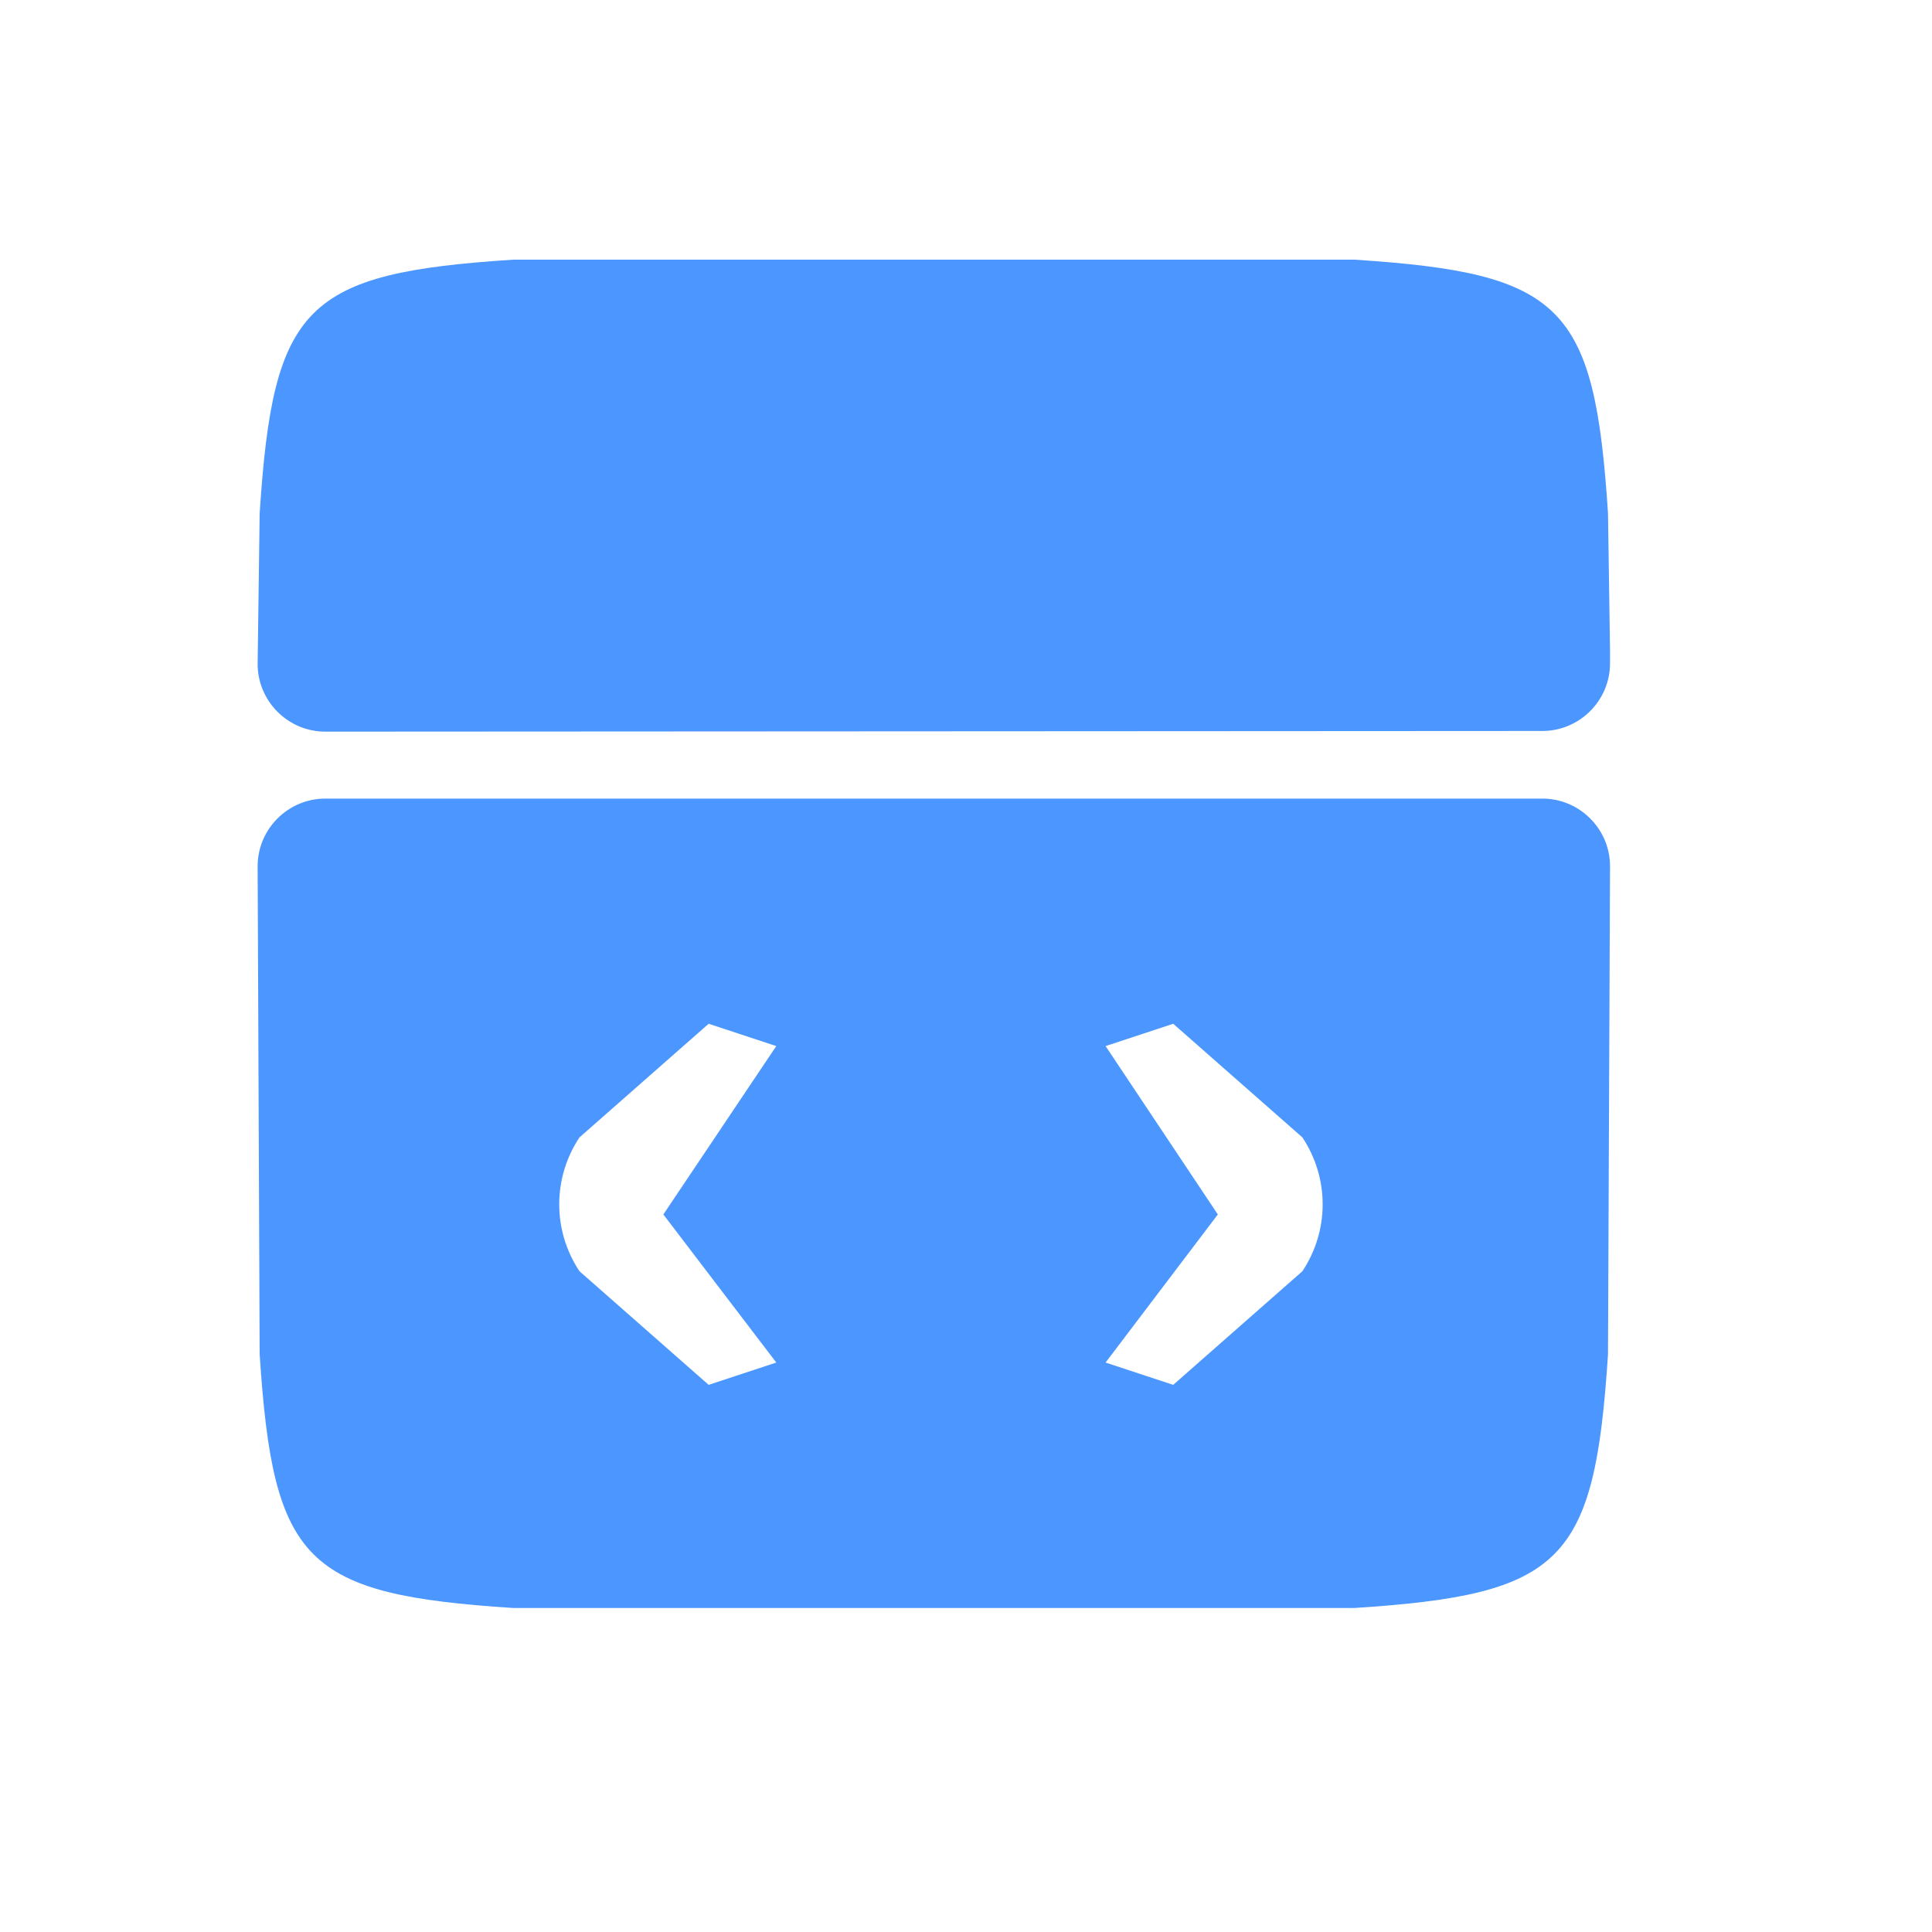 <?xml version="1.0" encoding="UTF-8"?>
<!-- Generated by Pixelmator Pro 3.6.17 -->
<svg width="20" height="20" viewBox="0 0 20 20" xmlns="http://www.w3.org/2000/svg">
    <path id="path1" fill="#4c97ff" stroke="none" d="M 15.967 8.267 L 3.367 8.267 C 2.982 8.267 2.667 8.582 2.667 8.967 L 2.688 14.02 C 2.828 16.176 3.158 16.506 5.314 16.646 L 14.02 16.646 C 16.176 16.506 16.506 16.176 16.646 14.02 L 16.667 8.967 C 16.667 8.582 16.352 8.267 15.967 8.267 Z M 6.867 12.572 L 8.036 14.105 L 7.336 14.336 L 5.999 13.16 C 5.719 12.74 5.719 12.194 5.999 11.774 L 7.336 10.598 L 8.036 10.829 L 6.867 12.572 Z M 13.482 13.16 L 12.145 14.336 L 11.445 14.105 L 12.607 12.572 L 11.445 10.829 L 12.145 10.598 L 13.482 11.774 C 13.762 12.194 13.762 12.74 13.482 13.16 Z M 16.667 6.734 L 16.667 6.867 C 16.667 7.252 16.352 7.567 15.967 7.567 L 3.367 7.574 C 2.982 7.574 2.667 7.259 2.667 6.874 L 2.688 5.314 C 2.828 3.158 3.158 2.828 5.314 2.688 L 14.02 2.688 C 16.176 2.828 16.506 3.158 16.646 5.314 L 16.667 6.734 Z"/>
</svg>
